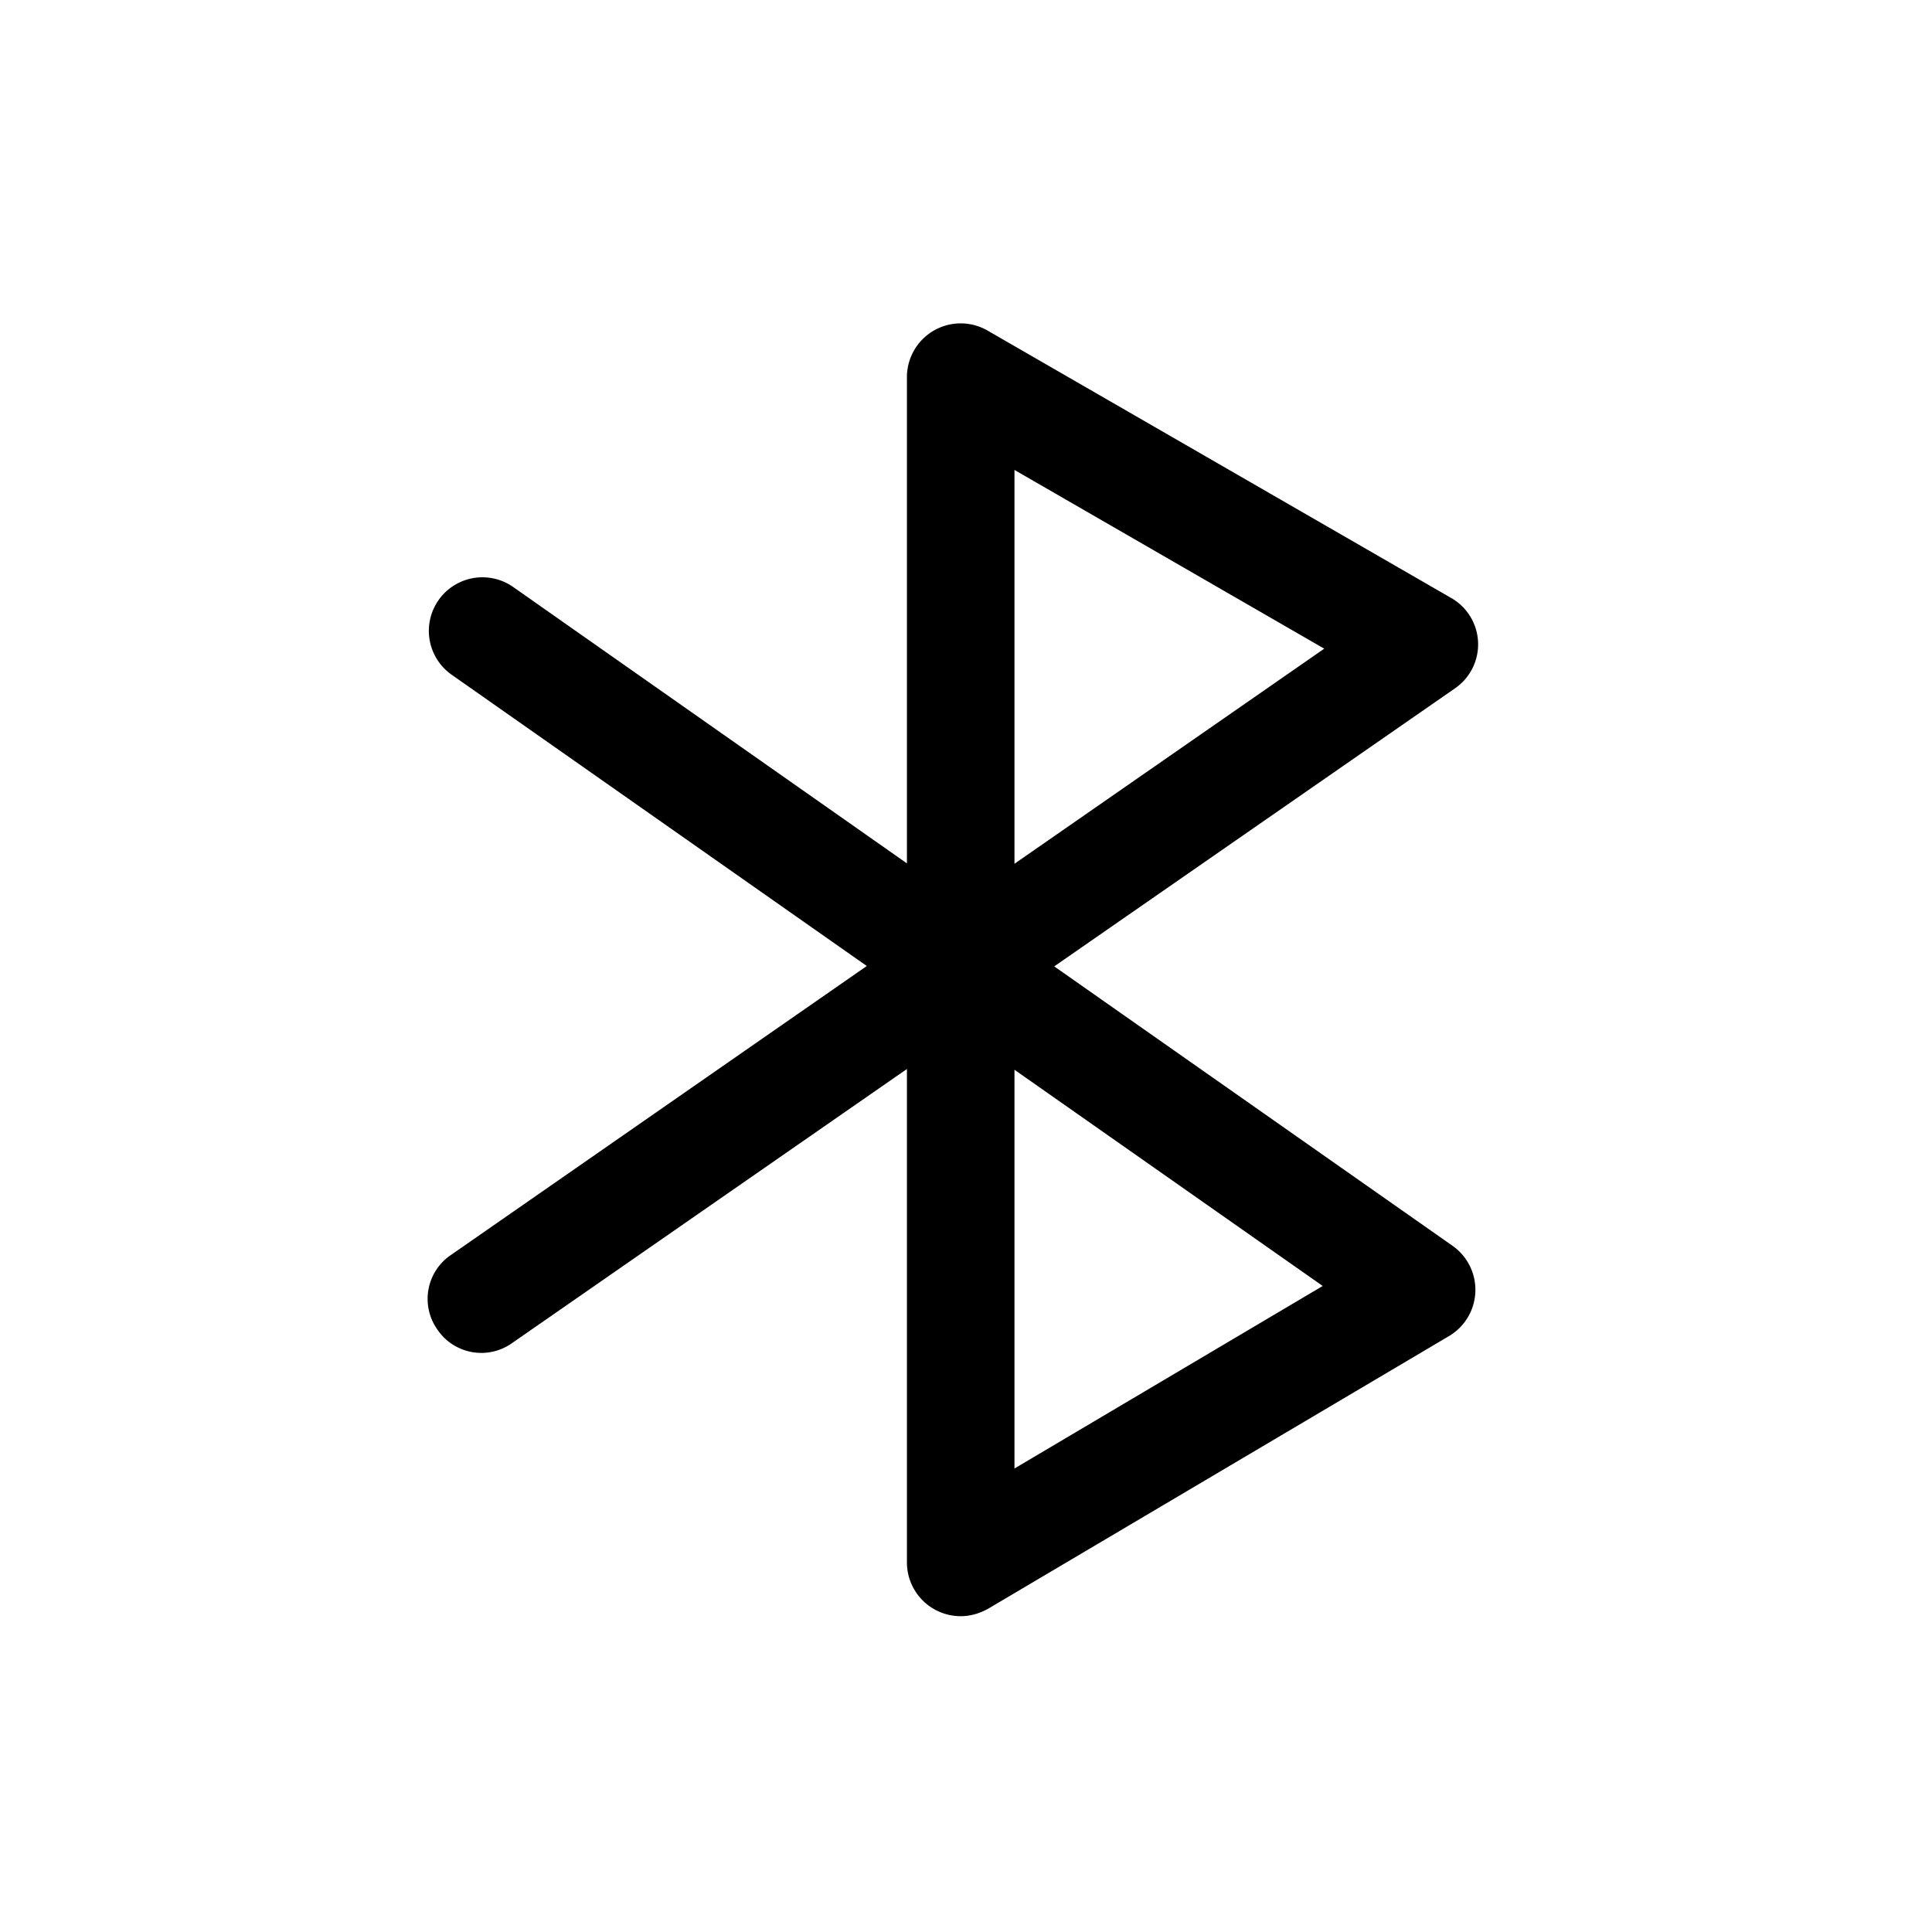 <svg xmlns="http://www.w3.org/2000/svg" viewBox="0 0 510.2 510.2"><path d="M253.7 426.8a14.2 14.2 0 0 1-14.2-14.2V282.3l-104.3 72.4a14 14 0 0 1-19.7-3.6 14 14 0 0 1 3.6-19.7l109.8-76.3-109.6-76.9a14.1 14.1 0 1 1 16.2-23.2l104 73V99.6a14.2 14.2 0 0 1 21.3-12.3l122.4 70.6a14.1 14.1 0 0 1 1 23.9l-105.8 73.4L383.6 329a14.2 14.2 0 0 1-.9 23.8l-121.7 72c-2.3 1.3-4.8 2-7.3 2zm14.2-144.3v105.3l81.4-48.2-81.4-57.1zm0-158.4v104l81.8-56.8-81.8-47.2z"></path></svg>